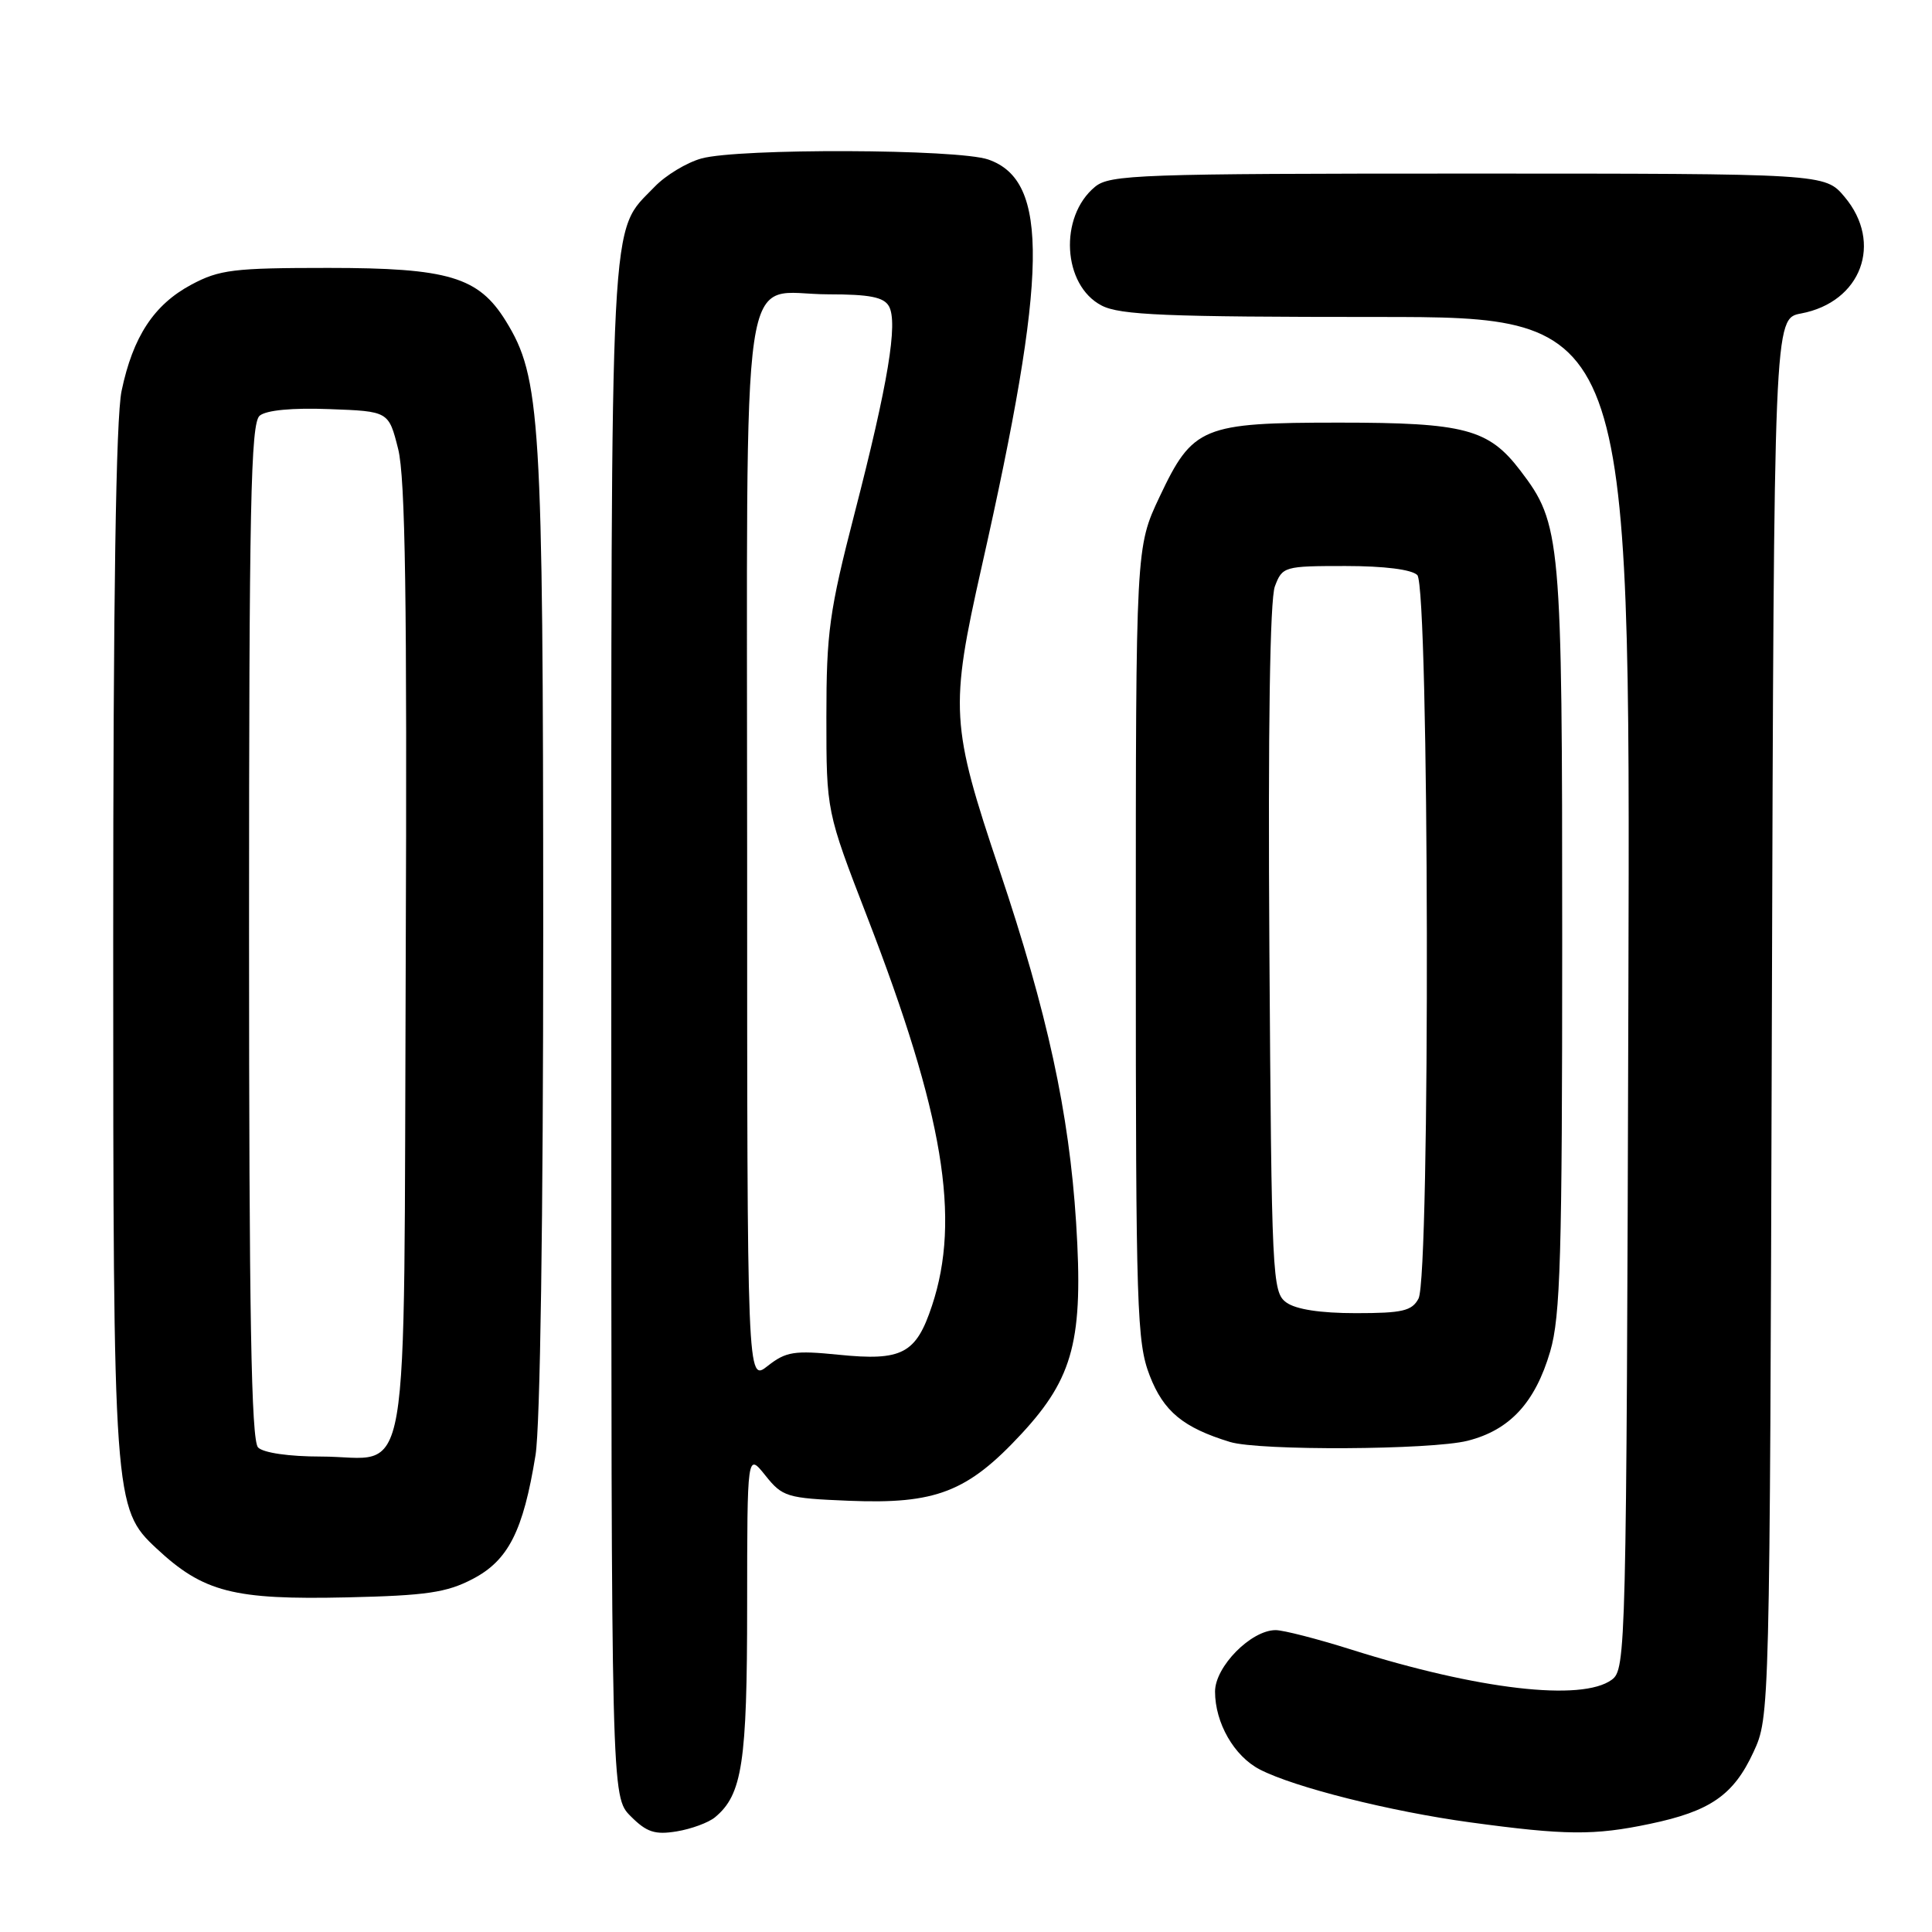 <?xml version="1.0" encoding="UTF-8" standalone="no"?>
<!DOCTYPE svg PUBLIC "-//W3C//DTD SVG 1.1//EN" "http://www.w3.org/Graphics/SVG/1.1/DTD/svg11.dtd" >
<svg xmlns="http://www.w3.org/2000/svg" xmlns:xlink="http://www.w3.org/1999/xlink" version="1.1" viewBox="0 0 256 256">
 <g >
 <path fill="currentColor"
d=" M 94.74 240.80 C 98.36 237.80 99.00 233.58 99.00 212.78 C 99.01 192.50 99.01 192.50 101.41 195.50 C 103.69 198.35 104.23 198.52 112.48 198.86 C 124.01 199.33 128.21 197.70 135.38 189.96 C 142.26 182.52 143.57 177.46 142.59 162.00 C 141.66 147.41 138.79 134.22 132.44 115.31 C 125.96 96.03 125.84 93.91 130.07 75.13 C 138.86 36.18 139.06 23.96 130.96 21.14 C 126.93 19.73 97.89 19.63 92.94 21.00 C 90.99 21.54 88.20 23.23 86.75 24.74 C 80.71 31.04 81.00 25.46 81.00 136.51 C 81.00 238.09 81.00 238.09 83.57 240.66 C 85.68 242.78 86.78 243.14 89.66 242.67 C 91.60 242.35 93.88 241.51 94.74 240.80 Z  M 218.63 241.67 C 226.62 240.00 229.71 237.86 232.34 232.17 C 234.50 227.51 234.50 227.34 234.78 134.86 C 235.06 42.21 235.06 42.21 238.64 41.54 C 246.63 40.04 249.56 32.19 244.41 26.08 C 241.82 23.00 241.82 23.00 194.52 23.00 C 150.95 23.00 147.05 23.14 145.10 24.75 C 140.29 28.71 140.79 37.81 145.98 40.49 C 148.42 41.75 154.46 42.00 182.47 42.00 C 216.03 42.00 216.03 42.00 215.77 131.58 C 215.51 218.94 215.45 221.20 213.56 222.58 C 209.59 225.48 195.87 223.89 179.03 218.57 C 174.56 217.16 170.05 216.00 169.03 216.00 C 165.77 216.00 161.00 220.84 161.00 224.14 C 161.00 228.30 163.53 232.70 166.92 234.46 C 171.50 236.83 184.24 240.03 194.80 241.47 C 207.43 243.19 211.22 243.23 218.63 241.67 Z  M 62.62 209.23 C 67.35 206.77 69.33 202.89 70.96 192.81 C 71.58 188.98 71.98 161.58 71.98 123.00 C 71.96 55.29 71.64 50.01 67.02 42.53 C 63.41 36.69 59.42 35.50 43.50 35.50 C 30.95 35.50 29.07 35.73 25.35 37.72 C 20.40 40.37 17.61 44.61 16.11 51.80 C 15.36 55.38 15.00 79.10 15.00 124.87 C 15.00 198.94 15.07 199.89 20.73 205.17 C 26.95 210.98 30.94 212.00 46.00 211.66 C 56.48 211.42 59.17 211.03 62.62 209.23 Z  M 194.46 190.91 C 200.05 189.50 203.42 185.86 205.41 179.07 C 206.77 174.43 207.00 166.48 207.00 124.48 C 207.00 71.10 206.85 69.43 201.45 62.35 C 197.25 56.84 194.08 56.00 177.48 56.00 C 159.29 56.00 158.05 56.51 153.65 65.83 C 150.50 72.50 150.50 72.50 150.50 125.00 C 150.50 173.59 150.64 177.86 152.34 182.27 C 154.18 187.03 156.78 189.17 162.99 191.07 C 166.87 192.25 189.60 192.13 194.46 190.91 Z  M 99.00 112.73 C 99.00 31.29 97.87 39.00 109.78 39.00 C 115.23 39.00 117.11 39.37 117.79 40.58 C 119.01 42.76 117.67 50.84 113.24 68.00 C 109.89 80.98 109.50 83.81 109.50 95.00 C 109.50 107.50 109.50 107.50 114.91 121.50 C 125.03 147.68 127.33 161.48 123.49 173.02 C 121.38 179.39 119.54 180.36 111.13 179.51 C 105.24 178.92 104.15 179.09 101.73 180.99 C 99.00 183.15 99.00 183.15 99.00 112.73 Z  M 34.20 191.80 C 33.29 190.89 33.00 174.34 33.00 123.42 C 33.00 66.94 33.22 56.06 34.41 55.08 C 35.29 54.35 38.73 54.02 43.66 54.21 C 51.50 54.50 51.50 54.50 52.76 59.50 C 53.71 63.31 53.95 79.48 53.76 127.33 C 53.46 199.90 54.64 193.00 42.51 193.00 C 38.31 193.00 34.91 192.51 34.20 191.80 Z  M 170.44 172.58 C 168.58 171.22 168.49 169.37 168.20 125.77 C 168.01 96.54 168.27 79.42 168.93 77.69 C 169.92 75.07 170.16 75.00 178.28 75.00 C 183.42 75.00 187.06 75.46 187.80 76.20 C 189.38 77.78 189.54 169.13 187.96 172.07 C 187.09 173.71 185.82 174.00 179.66 174.00 C 174.95 174.00 171.70 173.50 170.44 172.58 Z "/>
</g>
</svg>